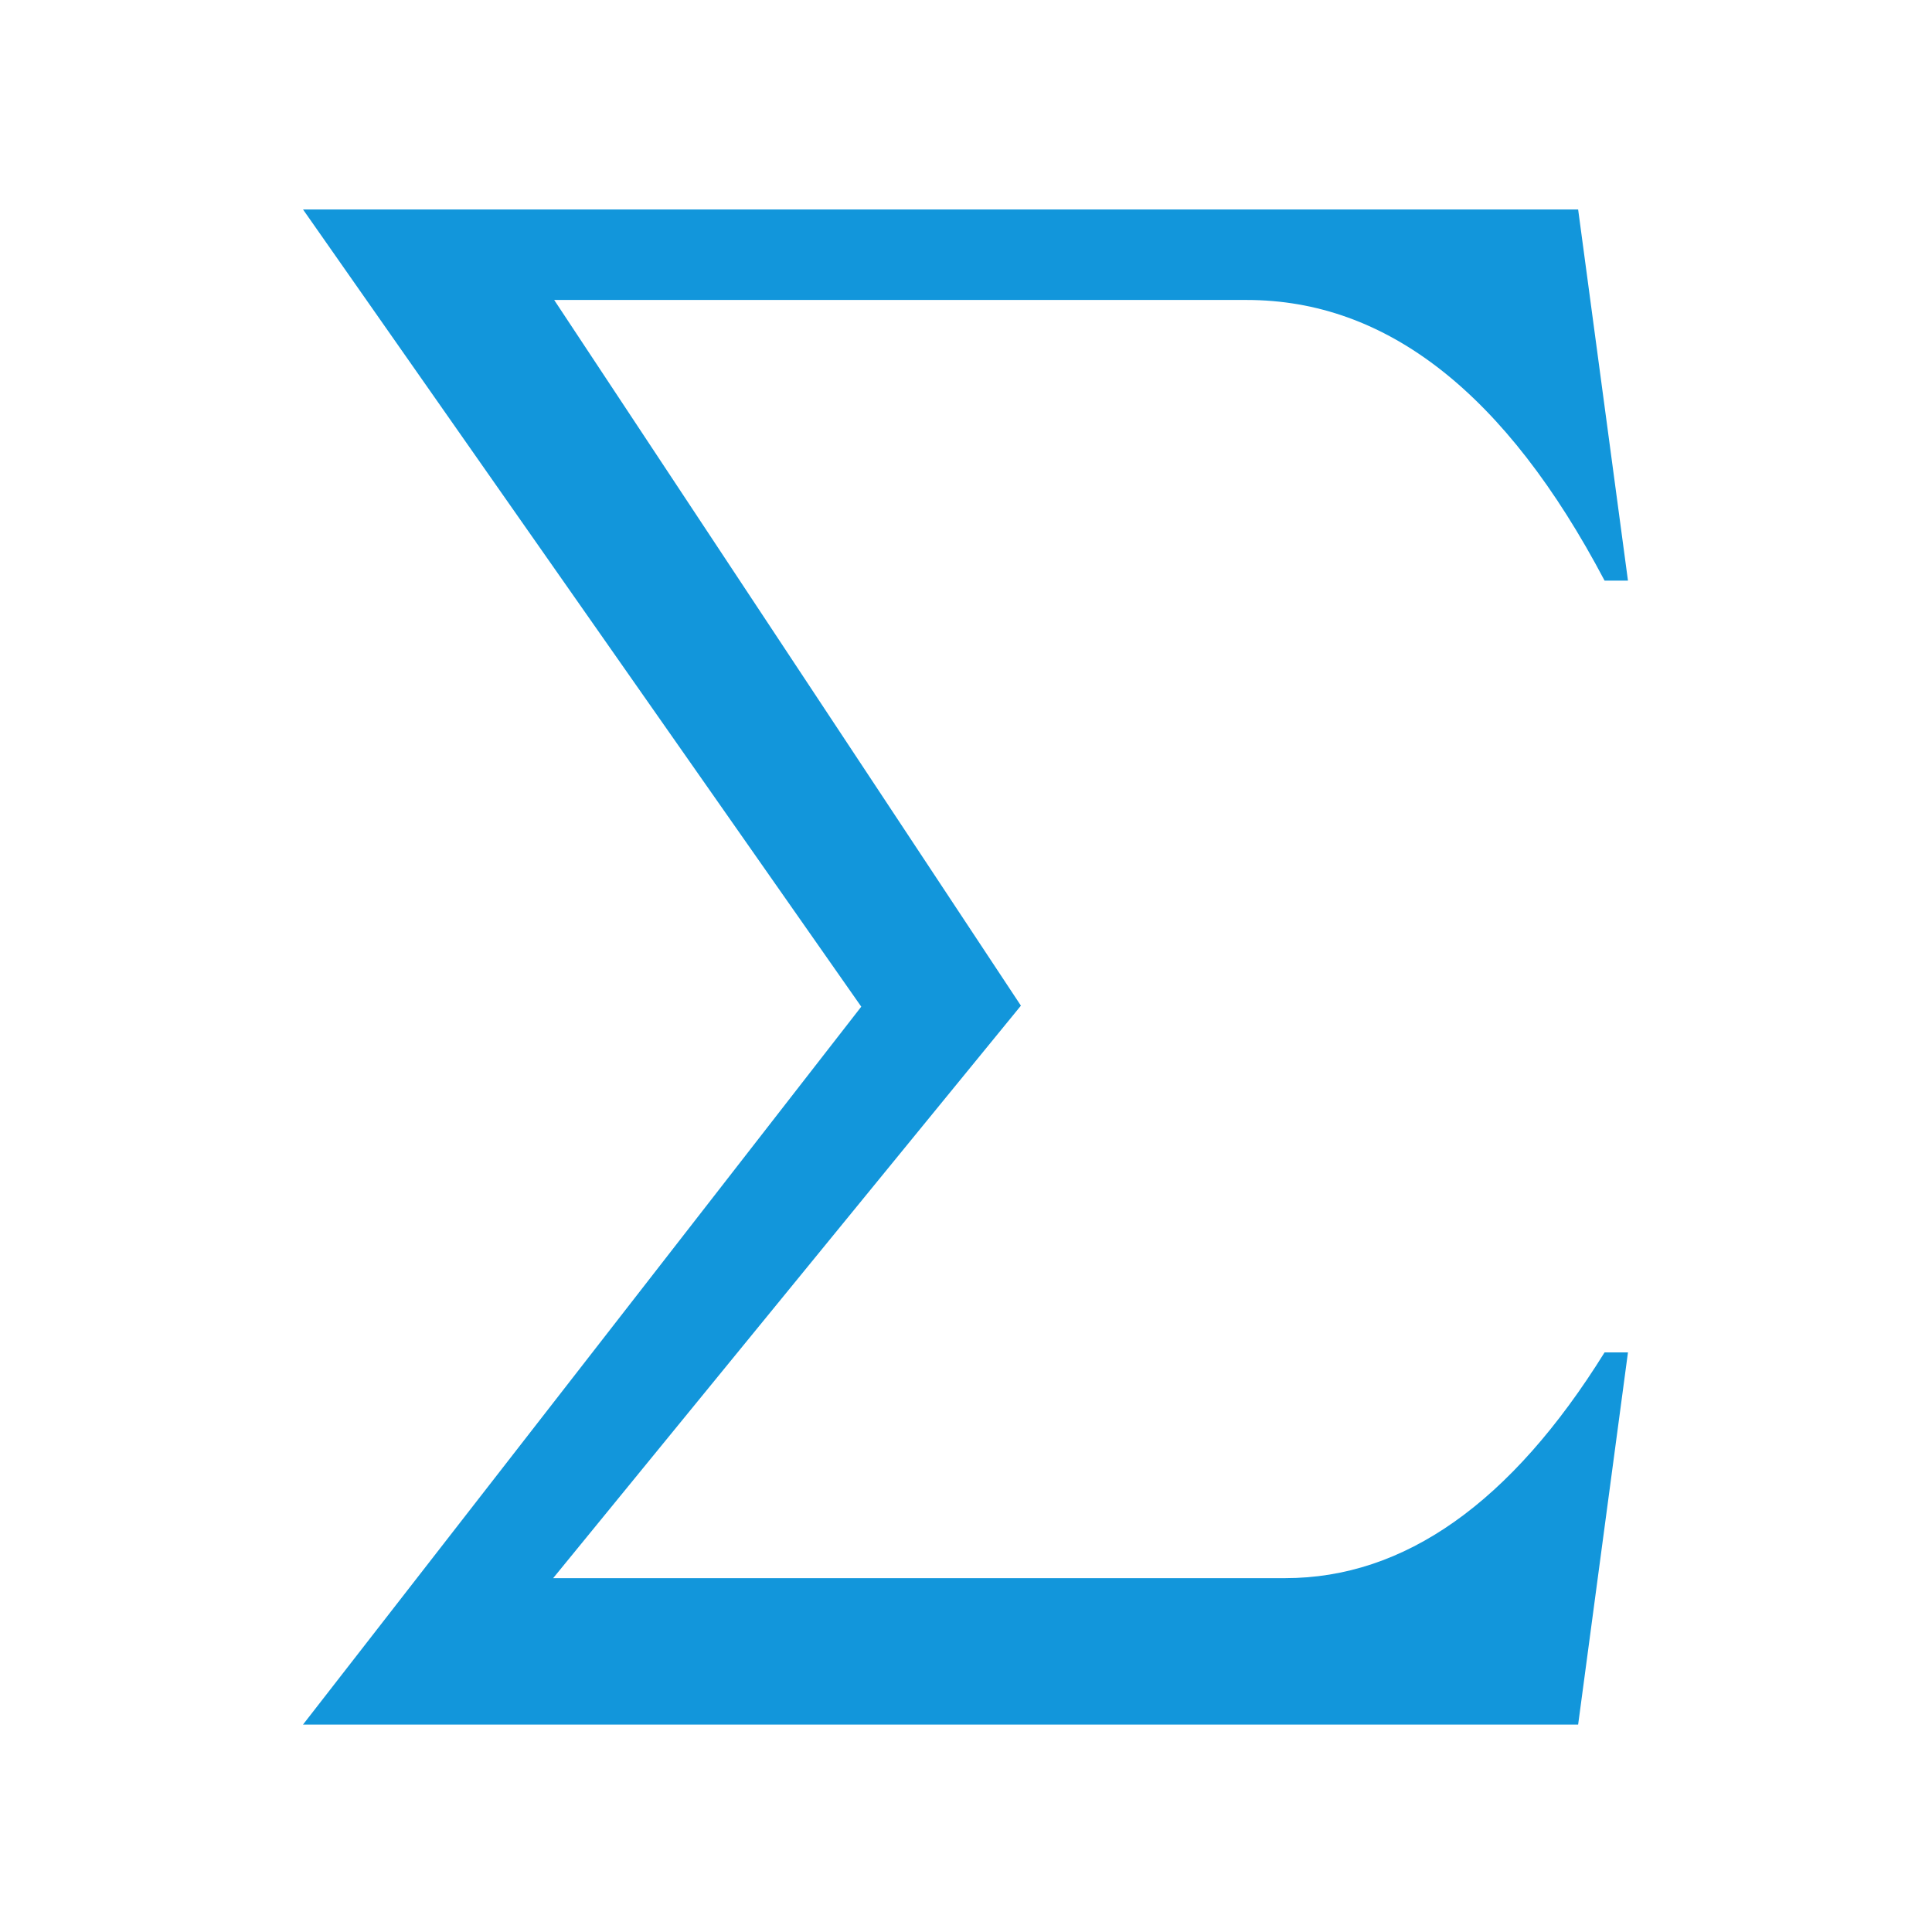 <svg t="1680058972866" class="icon" viewBox="0 0 1024 1024" version="1.1" xmlns="http://www.w3.org/2000/svg" p-id="10756" width="200" height="200"><path d="M541.103 533.019L293.726 158.989h367.023c74.375 0 137.432 49.583 189.709 148.749h12.396l-26.408-196.716H160.606L456.488 533.558l-295.882 380.497h675.84l26.408-197.255h-12.396c-49.583 79.764-106.173 119.646-169.229 119.646h-388.042l247.916-303.427z" fill="#1296db" p-id="10757"></path></svg>